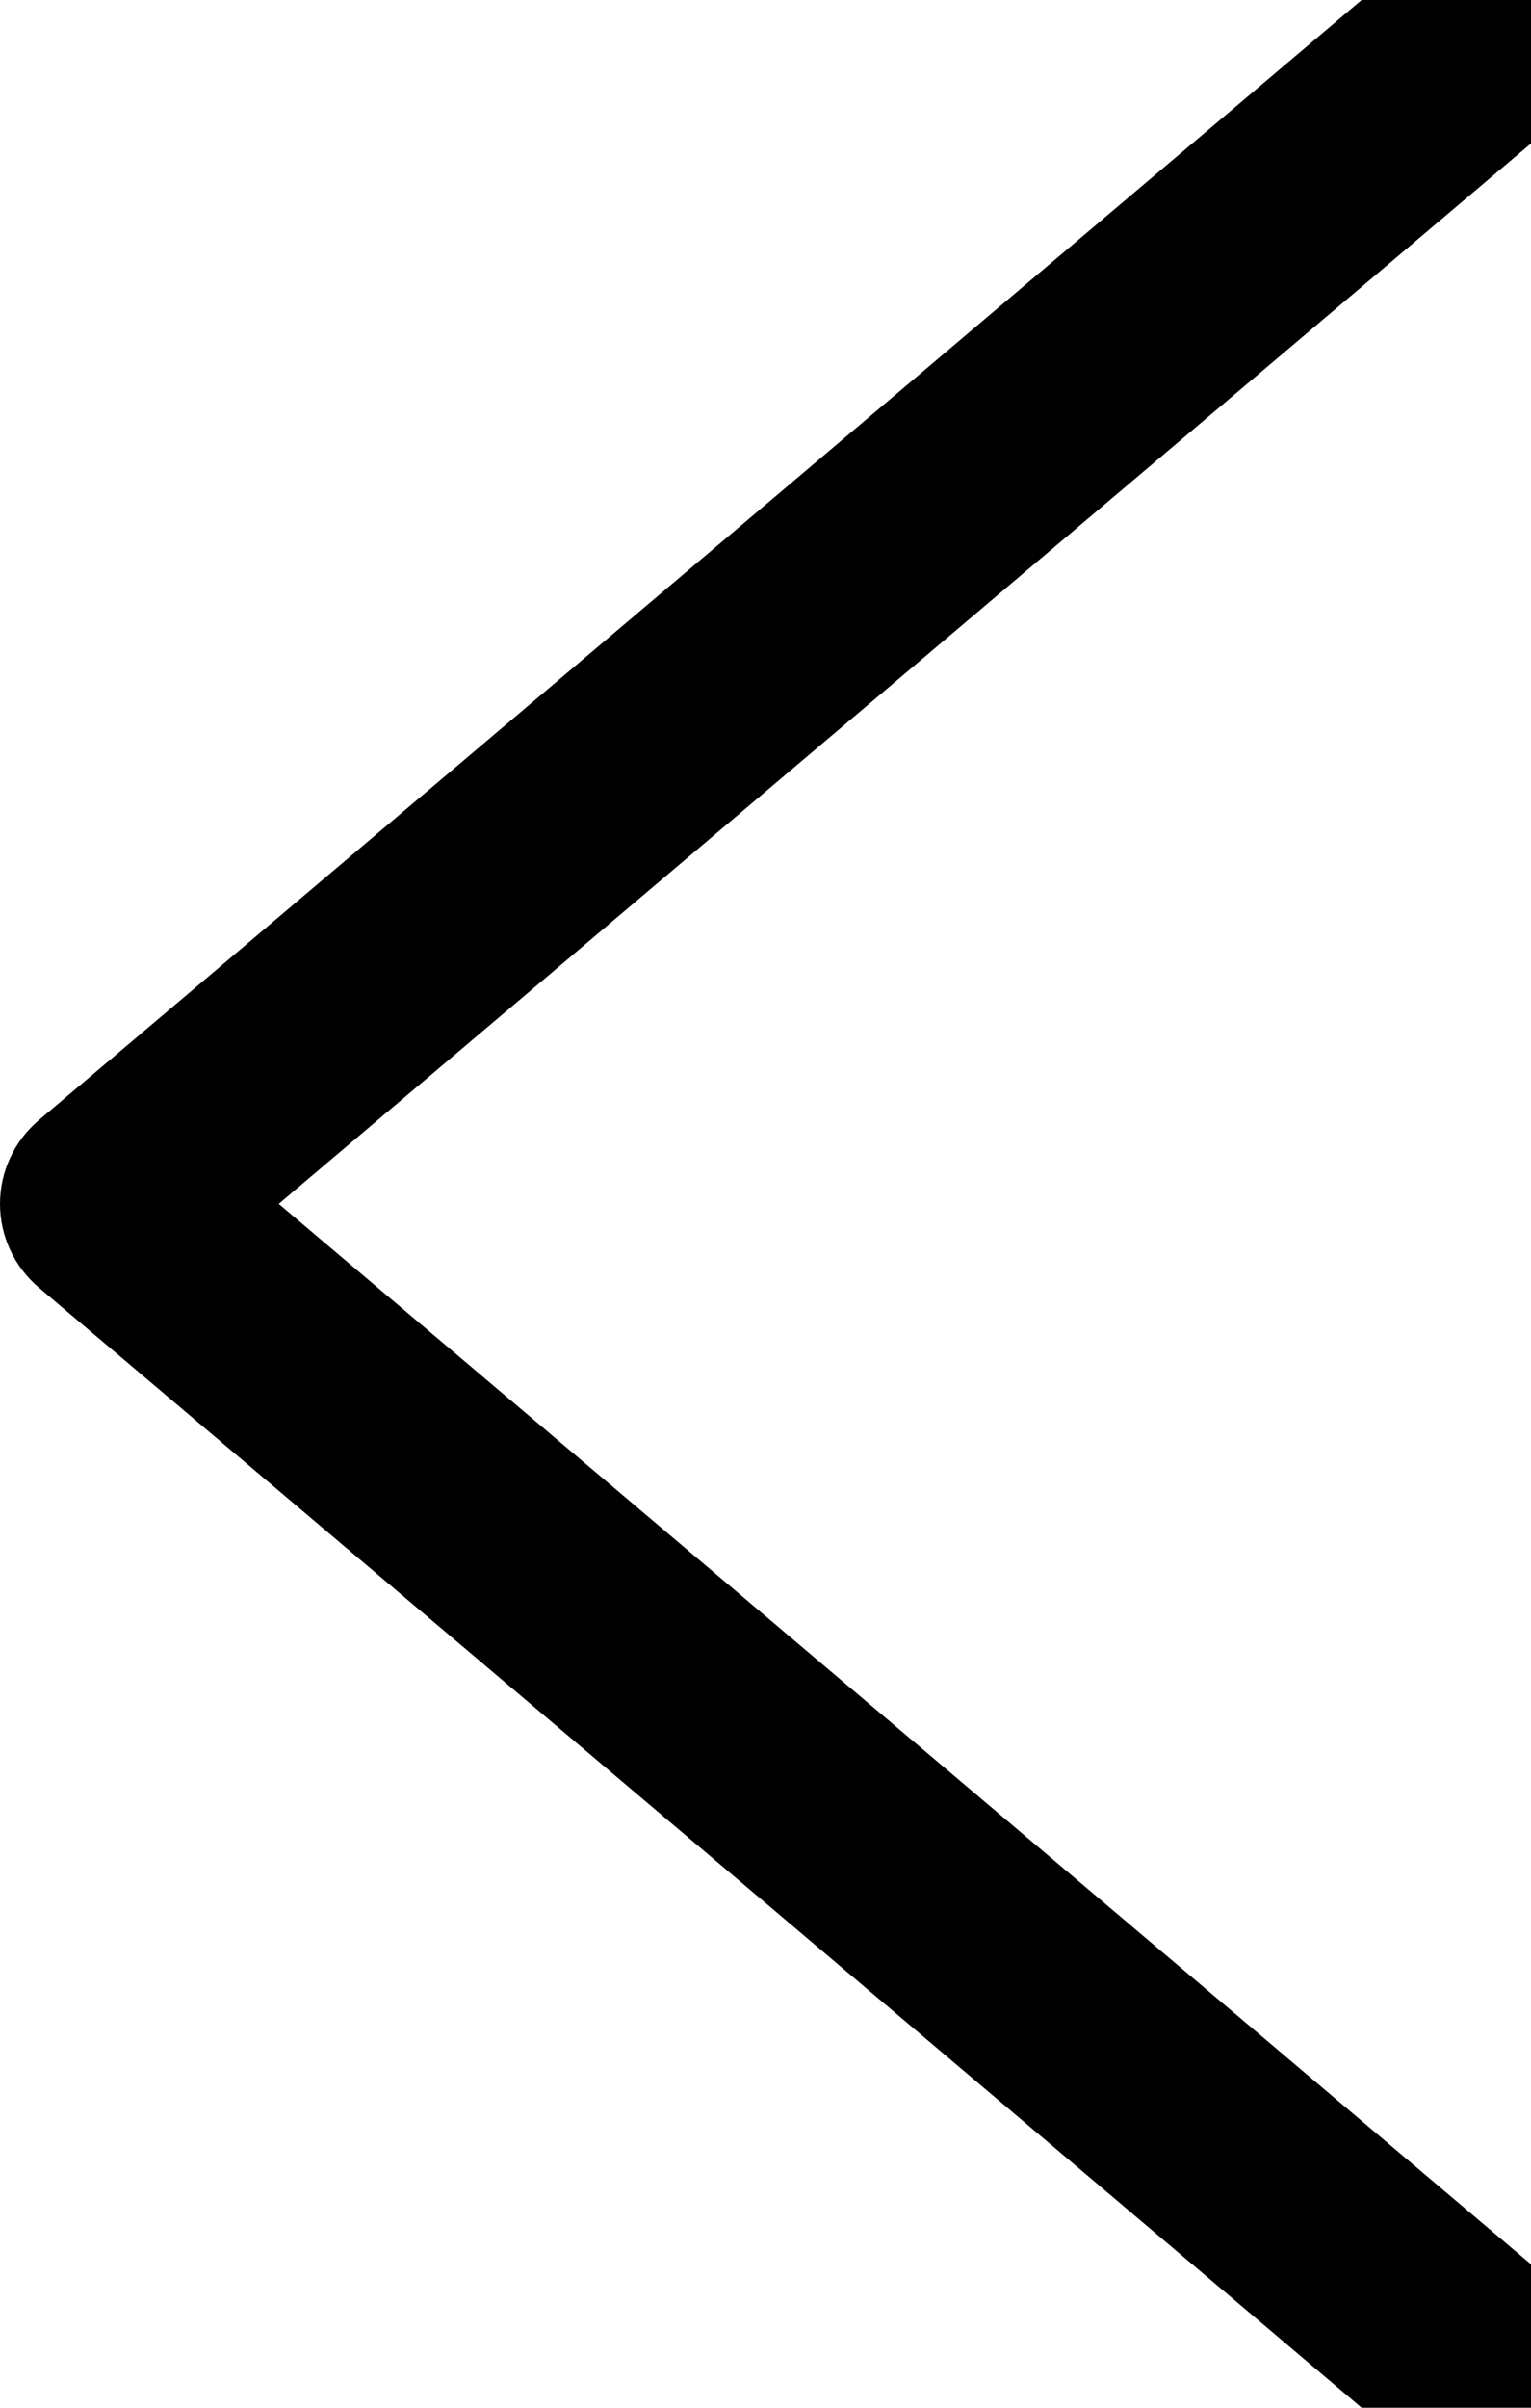 <svg width="7" height="11" viewBox="0 0 7 11" version="1.1" xmlns="http://www.w3.org/2000/svg" xmlns:xlink="http://www.w3.org/1999/xlink">
<title>line__arrow-left</title>
<desc>Created using Figma</desc>
<g id="Canvas" transform="translate(-198 0)">
<clipPath id="clip-0" clip-rule="evenodd">
<path d="M 205 0L 198 0L 198 11L 205 11L 205 0Z" fill="#FFFFFF"/>
</clipPath>
<g id="line__arrow-left" clip-path="url(#clip-0)">
<g id="Vector">
<use xlink:href="#path0_stroke" transform="matrix(-1 0 0 1 205 0)"/>
</g>
</g>
</g>
<defs>
<path id="path0_stroke" d="M 6.5 5.5L 6.823 5.882C 6.935 5.787 7 5.647 7 5.5C 7 5.353 6.935 5.213 6.823 5.118L 6.5 5.5ZM -0.323 0.382L 6.177 5.882L 6.823 5.118L 0.323 -0.382L -0.323 0.382ZM 6.177 5.118L -0.323 10.618L 0.323 11.382L 6.823 5.882L 6.177 5.118Z"/>
</defs>
</svg>

